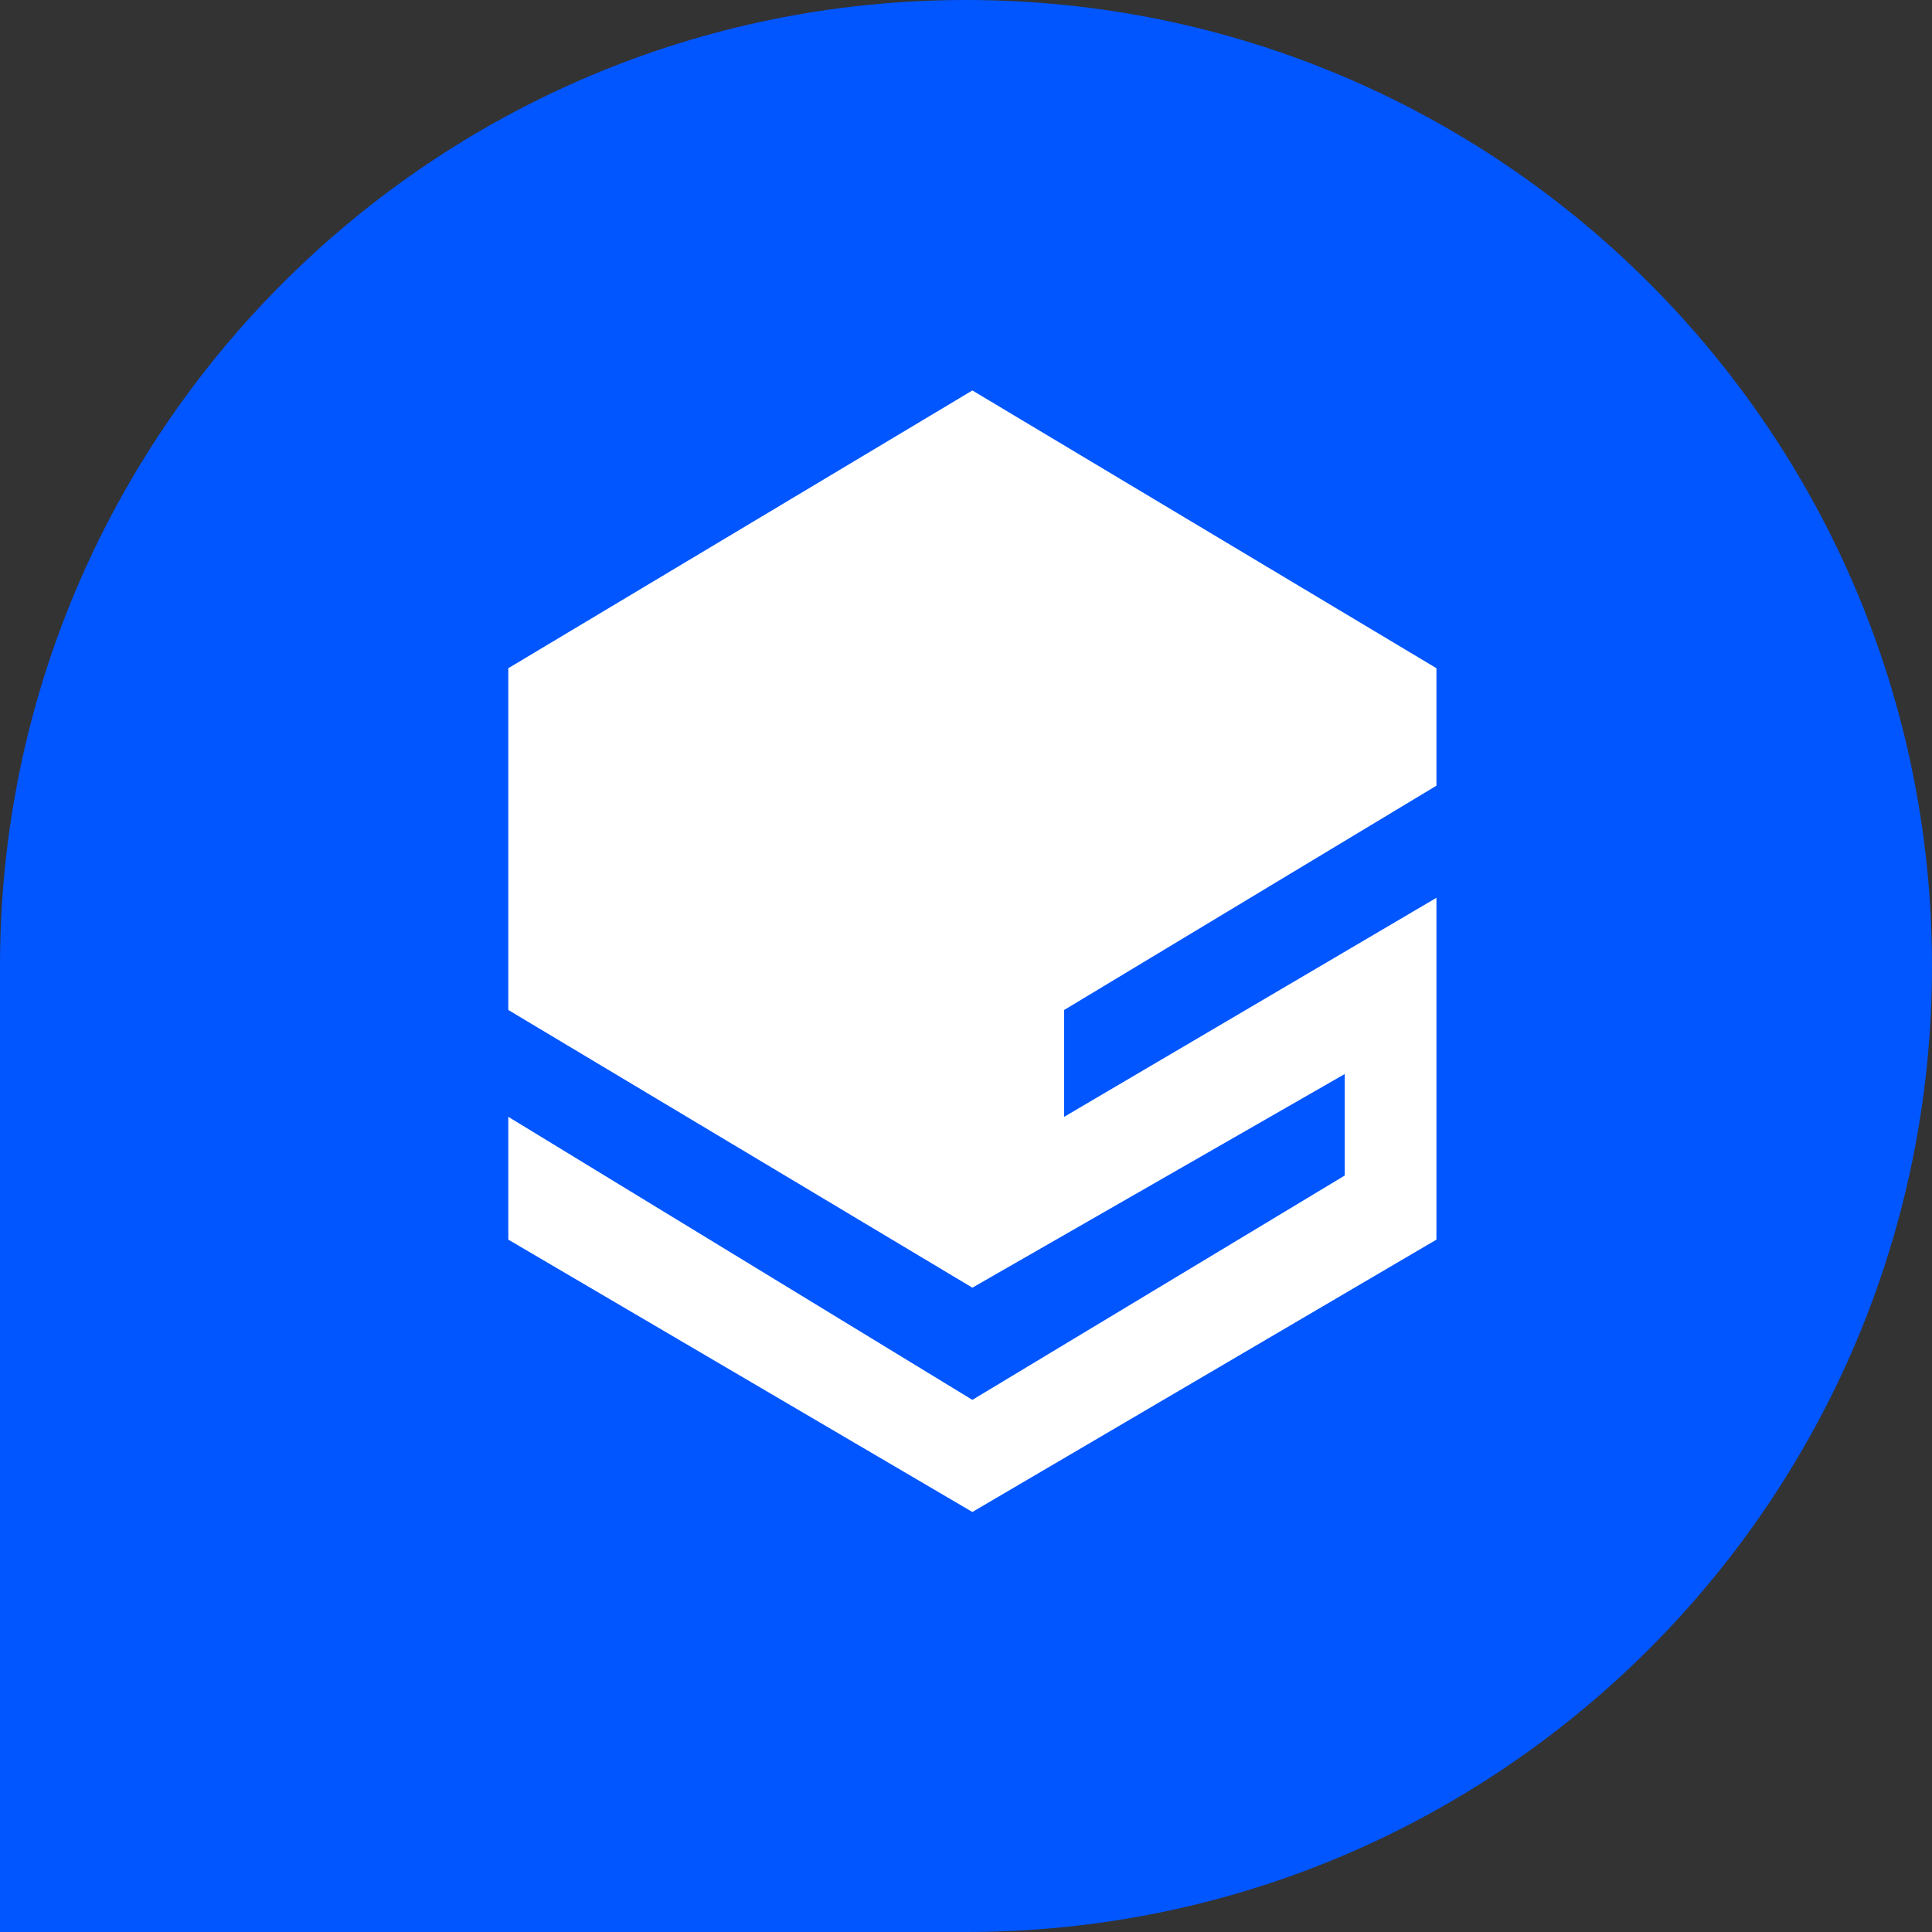 <svg width="30" height="30" viewBox="0 0 30 30" fill="none" xmlns="http://www.w3.org/2000/svg">
<rect x="0" y="0" width="30" height="30" fill="#333333" stroke="none"/>
<path d="M0 15C0 6.716 6.716 0 15 0C23.284 0 30 6.716 30 15C30 23.284 23.284 30 15 30H0V15Z" fill="#0156FF"/>
<path d="M15.099 6.063L7.893 10.376V15.683L15.099 19.995L20.88 16.678V18.254L15.099 21.737L7.893 17.342V19.249L15.099 23.478L22.305 19.249V13.941L16.524 17.342V15.683L22.305 12.2V10.376L15.099 6.063Z" fill="white"/>
</svg>
